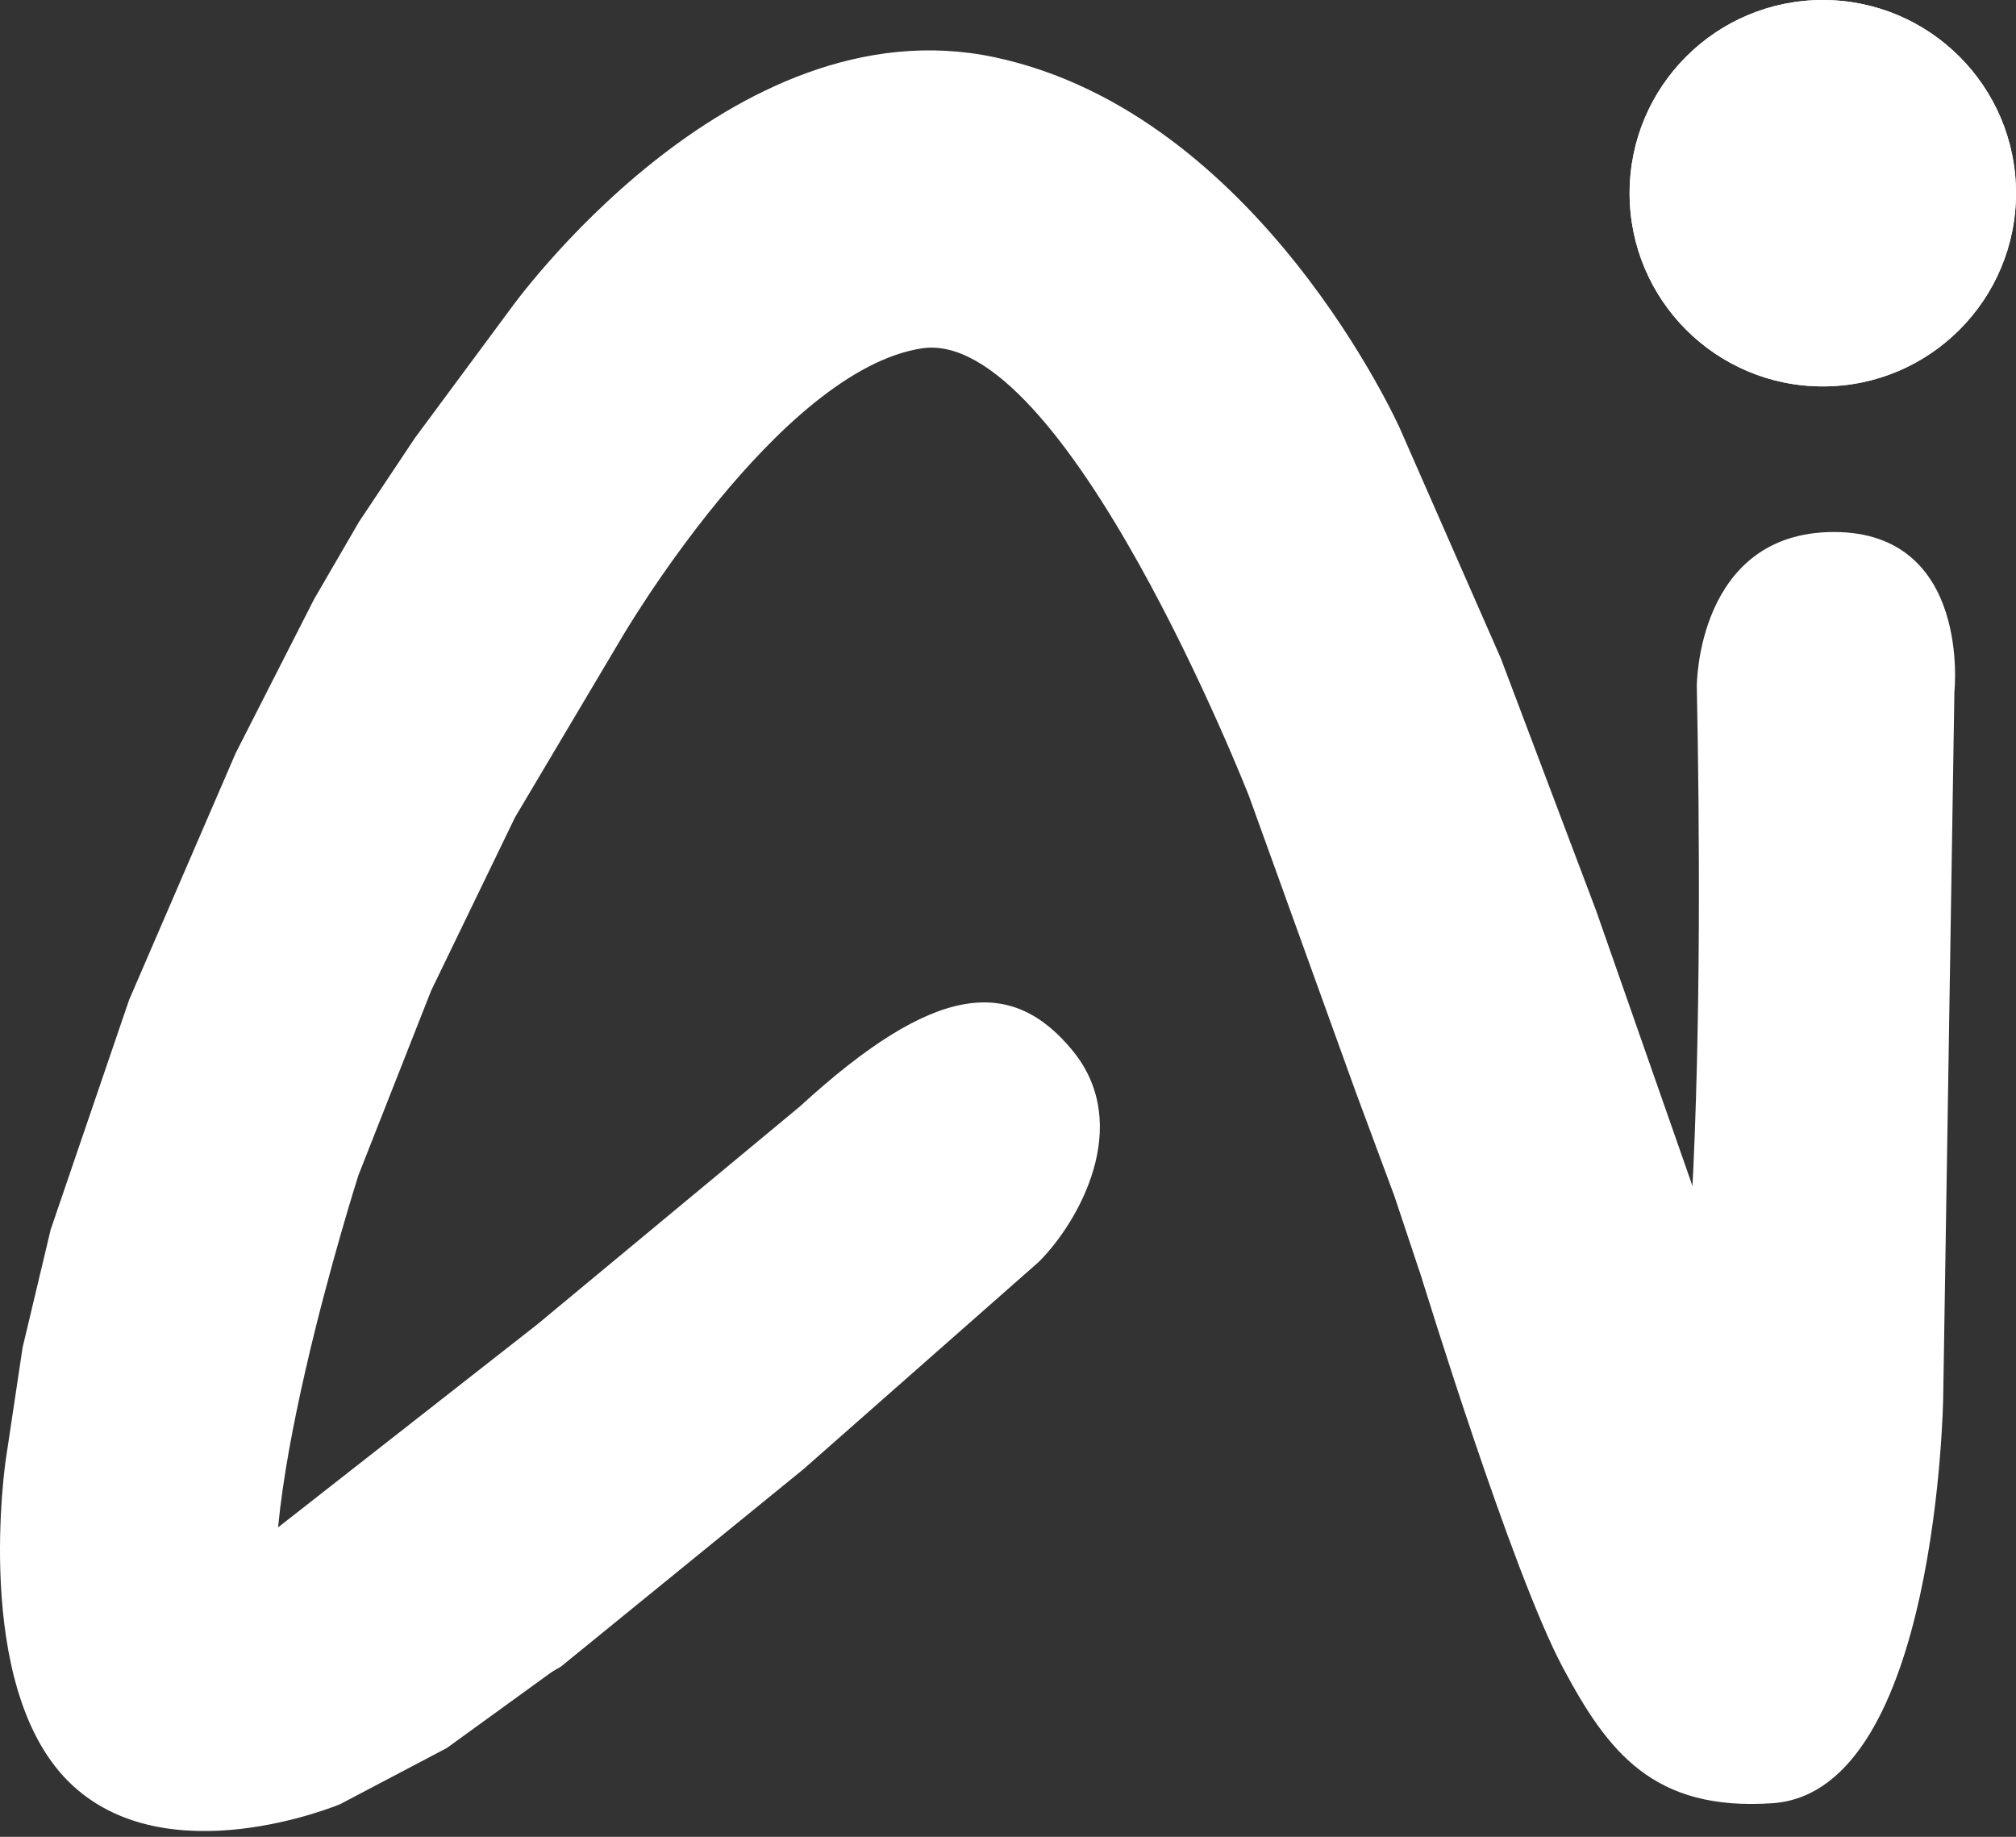 <svg width="180" height="164" viewBox="0 0 180 164" fill="none" xmlns="http://www.w3.org/2000/svg">
<rect x="0" y="0" width="180" height="164" fill="#333333" stroke="none"/>
<path d="M45.764 27.75C45.764 27.75 65.264 0.358 88.764 5.358C112.264 10.358 124.764 38.358 124.764 38.358L133.764 58.858L142.264 81.358L153.25 112.75C153.25 112.75 149.75 135.25 145.25 136.75C140.75 138.25 134.25 128.75 134.25 128.75L127.75 115.75L124.75 106.75L121.264 97.358L111.764 71.024C111.764 71.024 95.264 28.858 82.264 30.858C69.264 32.858 55.264 56.858 55.264 56.858L45.764 72.858L38.264 88.358L31.764 104.858C31.764 104.858 21.264 137.691 25.264 146.358C29.264 155.024 49.764 148.858 49.764 148.858L39.764 155.858L30.264 160.858C30.264 160.858 14.764 167.358 6.264 158.858C-2.236 150.358 0.764 130.358 0.764 130.358L2.264 120.358L4.764 109.858L11.764 89.358L21.264 67.358L28.25 53.642L32.25 46.75L37.25 39.25L45.764 27.75Z" fill="white"/>
<path d="M58.295 14.483C66.128 8.244 76.956 2.59 88.816 5.113C100.648 7.631 109.694 15.933 115.772 23.577C118.813 27.402 121.117 31.07 122.66 33.781C123.432 35.137 124.015 36.254 124.404 37.033C124.599 37.422 124.746 37.727 124.844 37.935C124.893 38.039 124.93 38.119 124.954 38.173C124.967 38.2 124.976 38.22 124.983 38.234C124.986 38.241 124.988 38.246 124.989 38.25L124.991 38.254V38.256C124.988 38.257 124.966 38.267 124.808 38.338L124.991 38.256L124.992 38.257L133.992 58.757L133.998 58.769L142.497 81.269L142.5 81.275L153.507 112.726L153.497 112.789L153.496 112.793C153.496 112.796 153.495 112.8 153.494 112.805C153.493 112.816 153.49 112.832 153.486 112.853C153.48 112.896 153.47 112.96 153.456 113.043C153.429 113.208 153.389 113.452 153.337 113.762C153.232 114.381 153.079 115.267 152.879 116.335C152.48 118.47 151.901 121.335 151.181 124.248C150.461 127.158 149.598 130.125 148.63 132.463C148.146 133.631 147.632 134.651 147.091 135.43C146.555 136.203 145.97 136.774 145.329 136.987C144.108 137.394 142.781 137.046 141.513 136.352C140.241 135.656 138.987 134.59 137.886 133.489C136.783 132.386 135.823 131.237 135.14 130.365C134.798 129.929 134.524 129.561 134.336 129.303C134.242 129.173 134.17 129.07 134.12 129C134.096 128.965 134.076 128.938 134.064 128.92C134.057 128.911 134.052 128.903 134.049 128.898C134.047 128.896 134.045 128.893 134.045 128.893L134.044 128.891L134.034 128.877L134.027 128.862L127.519 115.846L127.513 115.829L124.513 106.829L121.029 97.444L121.028 97.442L111.528 71.108L111.52 71.085C111.512 71.065 111.499 71.035 111.484 70.995C111.452 70.916 111.405 70.798 111.343 70.644C111.219 70.337 111.037 69.885 110.799 69.311C110.323 68.164 109.628 66.527 108.754 64.568C107.006 60.65 104.54 55.449 101.67 50.312C98.799 45.173 95.528 40.109 92.173 36.459C90.496 34.634 88.805 33.17 87.141 32.226C85.477 31.283 83.854 30.866 82.302 31.104C79.115 31.595 75.844 33.44 72.718 35.959C69.596 38.475 66.639 41.649 64.082 44.766C61.526 47.883 59.375 50.938 57.862 53.215C57.106 54.353 56.511 55.296 56.104 55.954C55.9 56.283 55.744 56.541 55.639 56.717C55.586 56.804 55.546 56.871 55.52 56.916C55.506 56.938 55.496 56.955 55.489 56.967C55.486 56.972 55.484 56.977 55.483 56.979L55.481 56.982L55.48 56.983L55.479 56.985L45.983 72.977L38.492 88.456L32 104.938C31.999 104.942 31.997 104.949 31.994 104.957C31.989 104.972 31.982 104.996 31.972 105.027C31.952 105.089 31.924 105.182 31.886 105.304C31.81 105.546 31.699 105.902 31.56 106.358C31.281 107.272 30.886 108.587 30.426 110.192C29.505 113.403 28.319 117.773 27.258 122.413C26.197 127.054 25.261 131.959 24.841 136.241C24.631 138.382 24.55 140.362 24.645 142.072C24.74 143.786 25.009 145.211 25.49 146.253C26.447 148.326 28.398 149.533 30.842 150.163C33.287 150.793 36.193 150.836 38.993 150.608C41.79 150.38 44.466 149.883 46.444 149.442C47.432 149.222 48.245 149.015 48.811 148.864C49.093 148.789 49.314 148.727 49.464 148.684C49.539 148.663 49.597 148.647 49.635 148.636C49.654 148.63 49.668 148.625 49.678 148.622C49.682 148.62 49.633 148.619 49.635 148.618H49.691L50 148.75L39.907 156.062L39.894 156.071L39.88 156.079L30.38 161.079L30.37 161.084L30.36 161.088L30.36 161.089L30.357 161.09C30.355 161.091 30.352 161.092 30.348 161.094C30.34 161.097 30.328 161.101 30.314 161.107C30.283 161.12 30.238 161.138 30.179 161.161C30.061 161.207 29.889 161.274 29.667 161.355C29.223 161.518 28.579 161.74 27.781 161.98C26.186 162.46 23.967 163.01 21.48 163.294C16.515 163.859 10.418 163.365 6.087 159.034C1.767 154.713 0.389 147.504 0.076 141.433C-0.081 138.389 0.03 135.613 0.179 133.597C0.253 132.59 0.338 131.771 0.403 131.205C0.436 130.922 0.464 130.701 0.485 130.552C0.495 130.477 0.502 130.418 0.508 130.38C0.511 130.36 0.513 130.346 0.515 130.336C0.515 130.331 0.515 130.328 0.516 130.325L0.517 130.322V130.32L2.017 120.32L2.018 120.31L2.021 120.3L4.521 109.8L4.524 109.788L4.527 109.777L11.527 89.277L11.53 89.267L11.534 89.259L21.034 67.259L21.037 67.251L21.041 67.244L28.027 53.529L28.033 53.516L32.034 46.625L32.042 46.611L37.042 39.111L37.049 39.101L45.563 27.601L45.564 27.599C45.566 27.596 45.571 27.59 45.575 27.584C45.585 27.57 45.599 27.55 45.618 27.524C45.657 27.472 45.713 27.394 45.788 27.294C45.938 27.093 46.16 26.799 46.45 26.428C47.032 25.686 47.889 24.632 48.99 23.383C51.192 20.885 54.374 17.606 58.295 14.483ZM88.712 5.602C77.072 3.126 66.398 8.668 58.607 14.875C54.715 17.975 51.554 21.232 49.365 23.714C48.271 24.954 47.421 26.001 46.845 26.737C46.557 27.105 46.336 27.395 46.189 27.593C46.115 27.692 46.06 27.768 46.023 27.819C46.004 27.844 45.99 27.863 45.981 27.876C45.976 27.882 45.973 27.887 45.971 27.89L45.968 27.894L45.965 27.899L37.451 39.399L32.458 46.889L28.472 53.755L28.473 53.756L21.489 67.465L11.995 89.451L5.005 109.924L2.508 120.408L1.011 130.394V130.398C1.011 130.4 1.01 130.404 1.009 130.408L0.98 130.618C0.96 130.765 0.932 130.983 0.9 131.262C0.834 131.823 0.751 132.634 0.677 133.634C0.529 135.634 0.421 138.389 0.576 141.407C0.888 147.461 2.261 154.501 6.441 158.68C10.61 162.849 16.512 163.356 21.423 162.797C23.873 162.518 26.061 161.974 27.637 161.501C28.425 161.264 29.059 161.045 29.495 160.886C29.713 160.806 29.882 160.741 29.996 160.696C30.053 160.674 30.096 160.656 30.125 160.644L30.157 160.632L39.633 155.643L48.448 149.472C47.933 149.605 47.292 149.765 46.553 149.929C44.562 150.374 41.862 150.877 39.034 151.107C36.21 151.337 33.24 151.297 30.717 150.646C28.193 149.995 26.081 148.723 25.037 146.463C24.518 145.338 24.241 143.841 24.145 142.1C24.048 140.356 24.131 138.348 24.343 136.192C24.766 131.88 25.706 126.952 26.77 122.302C27.834 117.65 29.023 113.271 29.945 110.054C30.407 108.446 30.802 107.129 31.081 106.213C31.221 105.755 31.332 105.397 31.408 105.154C31.446 105.033 31.475 104.939 31.495 104.877C31.505 104.845 31.513 104.821 31.518 104.805C31.52 104.798 31.522 104.792 31.524 104.788C31.524 104.786 31.526 104.783 31.526 104.783V104.781L31.529 104.773L31.531 104.766L38.031 88.266L38.034 88.258L38.039 88.249L45.539 72.749L45.543 72.739L45.549 72.73L55.049 56.73L55.051 56.727C55.053 56.724 55.055 56.719 55.059 56.714C55.066 56.702 55.076 56.685 55.089 56.662C55.116 56.616 55.157 56.547 55.21 56.459C55.316 56.282 55.473 56.022 55.678 55.691C56.087 55.029 56.687 54.081 57.446 52.938C58.965 50.652 61.126 47.582 63.696 44.449C66.264 41.317 69.245 38.115 72.403 35.569C75.559 33.026 78.913 31.12 82.226 30.61C83.923 30.349 85.66 30.812 87.387 31.792C89.113 32.771 90.844 34.274 92.541 36.121C95.936 39.814 99.228 44.917 102.107 50.069C104.986 55.224 107.459 60.439 109.211 64.365C110.087 66.328 110.783 67.969 111.26 69.12C111.499 69.695 111.683 70.148 111.808 70.457C111.87 70.611 111.917 70.73 111.948 70.81C111.964 70.85 111.976 70.881 111.985 70.901C111.989 70.911 111.991 70.919 111.993 70.925C111.994 70.927 111.996 70.93 111.996 70.93V70.932L111.999 70.939L121.498 97.27L124.985 106.663L124.987 106.671L127.983 115.656L134.464 128.62C134.467 128.624 134.471 128.629 134.475 128.635C134.487 128.652 134.504 128.679 134.528 128.713C134.577 128.781 134.648 128.881 134.74 129.009C134.925 129.263 135.195 129.626 135.532 130.056C136.208 130.919 137.155 132.051 138.239 133.136C139.326 134.222 140.541 135.251 141.753 135.914C142.969 136.579 144.142 136.855 145.171 136.512C145.656 136.351 146.164 135.89 146.681 135.145C147.193 134.407 147.69 133.423 148.167 132.271C149.121 129.968 149.977 127.03 150.694 124.128C151.412 121.228 151.989 118.373 152.387 116.243C152.586 115.178 152.741 114.295 152.845 113.679C152.897 113.37 152.936 113.127 152.963 112.963C152.976 112.881 152.987 112.817 152.993 112.775L142.029 81.446L133.529 58.946L124.534 38.458L124.533 38.455C124.532 38.452 124.529 38.447 124.527 38.44C124.521 38.427 124.512 38.407 124.5 38.382C124.476 38.329 124.44 38.251 124.392 38.148C124.295 37.944 124.15 37.642 123.957 37.257C123.571 36.485 122.993 35.375 122.226 34.028C120.691 31.333 118.402 27.688 115.381 23.889C109.334 16.283 100.379 8.085 88.712 5.602Z" fill="white"/>
<path d="M95.586 93.976C100.904 100.476 96.086 108.976 92.586 112.476L71.586 130.976L49.75 148.75C49.75 148.75 39.586 153.976 30.25 150.75C20.914 147.524 24.75 136.75 24.75 136.75L48.086 118.476L71.586 98.976C83.586 87.976 90.268 87.476 95.586 93.976Z" fill="white"/>
<path d="M162.75 0C172.277 0 180 7.723 180 17.25C180 26.777 172.277 34.5 162.75 34.5C153.223 34.5 145.5 26.777 145.5 17.25C145.5 7.723 153.223 0 162.75 0Z" fill="white"/>
<path d="M179.5 17.25C179.5 7.999 172.001 0.5 162.75 0.5C153.499 0.5 146 7.999 146 17.25C146 26.501 153.499 34 162.75 34V34.5C153.223 34.5 145.5 26.777 145.5 17.25C145.5 7.723 153.223 0 162.75 0C172.277 0 180 7.723 180 17.25C180 26.777 172.277 34.5 162.75 34.5V34C172.001 34 179.5 26.501 179.5 17.25Z" fill="white"/>
<path d="M86.048 89.668C88.011 89.316 89.771 89.523 91.382 90.24C92.989 90.956 94.433 92.173 95.779 93.818C98.505 97.15 98.626 100.992 97.633 104.421C96.642 107.843 94.537 110.879 92.763 112.653L92.758 112.658L92.751 112.664L71.744 131.17L49.908 148.944L49.888 148.96L49.864 148.973L49.833 148.988C49.813 148.998 50.137 148.771 50.097 148.79C50.019 148.828 49.55 149.126 49.4 149.195C49.101 149.334 48.663 149.527 48.109 149.748C47.002 150.191 45.428 150.748 43.56 151.203C39.829 152.112 34.901 152.621 30.169 150.986C27.786 150.163 26.229 148.851 25.243 147.338C24.26 145.828 23.856 144.134 23.75 142.557C23.644 140.98 23.835 139.509 24.052 138.435C24.16 137.897 24.275 137.457 24.363 137.15C24.407 136.997 24.445 136.877 24.472 136.795C24.485 136.754 24.495 136.722 24.503 136.7C24.506 136.69 24.51 136.681 24.512 136.676C24.513 136.673 24.514 136.669 24.514 136.669L24.515 136.667L24.539 136.598L24.596 136.553L47.932 118.279L71.417 98.792C77.423 93.287 82.138 90.369 86.048 89.668ZM91.179 90.697C89.666 90.024 88.008 89.825 86.136 90.16C82.375 90.834 77.749 93.666 71.755 99.16L71.746 99.169L48.246 118.669L48.24 118.673L24.963 136.9C24.958 136.914 24.953 136.931 24.947 136.949C24.922 137.026 24.886 137.141 24.844 137.288C24.759 137.583 24.647 138.011 24.542 138.533C24.331 139.58 24.147 141.004 24.249 142.523C24.351 144.043 24.739 145.648 25.662 147.065C26.583 148.479 28.047 149.724 30.332 150.514C34.936 152.105 39.758 151.614 43.442 150.717C45.282 150.269 46.834 149.72 47.924 149.284C48.468 149.066 48.898 148.876 49.19 148.741C49.337 148.674 49.449 148.62 49.524 148.583C49.562 148.565 49.59 148.55 49.608 148.541L49.613 148.538L71.429 130.782L92.411 112.297C94.136 110.571 96.19 107.609 97.153 104.282C98.115 100.961 97.985 97.303 95.392 94.135C94.08 92.53 92.694 91.372 91.179 90.697Z" fill="white"/>
<path d="M163.75 47.75C151.75 47.75 151.75 61.25 151.75 61.25C152.25 85.917 152.25 133.45 145.25 136.25C138.25 139.05 127.25 114.25 127.25 114.25C127.25 114.25 135.206 140.229 139.75 148.75C143.75 156.25 147.728 161.476 158.25 160.75C172.75 159.75 173.25 124.75 173.25 124.75L174.25 61.75C174.25 61.75 175.75 47.75 163.75 47.75Z" fill="white"/>
<path d="M163.75 47.5C166.802 47.5 169.018 48.392 170.615 49.747C172.208 51.099 173.167 52.895 173.738 54.674C174.31 56.453 174.5 58.227 174.547 59.554C174.571 60.218 174.559 60.772 174.541 61.16C174.532 61.354 174.521 61.507 174.513 61.612C174.509 61.665 174.506 61.706 174.503 61.733C174.502 61.747 174.501 61.757 174.5 61.765L173.5 124.754V124.779C173.5 124.796 173.499 124.822 173.498 124.855C173.497 124.922 173.495 125.021 173.491 125.15C173.484 125.408 173.471 125.786 173.45 126.267C173.408 127.228 173.332 128.603 173.194 130.255C172.921 133.558 172.404 137.976 171.432 142.428C170.461 146.876 169.032 151.377 166.925 154.833C164.818 158.29 162.007 160.741 158.268 160.999C152.959 161.365 149.27 160.23 146.402 158.033C143.547 155.845 141.531 152.62 139.529 148.867C137.246 144.585 134.114 135.94 131.559 128.385C130.28 124.603 129.143 121.088 128.326 118.519C127.918 117.234 127.589 116.184 127.362 115.457C127.249 115.093 127.161 114.81 127.102 114.617C127.072 114.521 127.05 114.448 127.034 114.398C127.027 114.374 127.021 114.354 127.017 114.342C127.015 114.336 127.014 114.331 127.013 114.328L127.012 114.324L127.011 114.323L127.479 114.148L127.481 114.153C127.482 114.156 127.484 114.16 127.486 114.166C127.492 114.178 127.499 114.196 127.51 114.219C127.531 114.265 127.562 114.335 127.603 114.425C127.685 114.605 127.806 114.869 127.963 115.204C128.277 115.875 128.733 116.831 129.302 117.97C130.441 120.247 132.031 123.252 133.838 126.168C135.647 129.087 137.665 131.904 139.657 133.813C140.654 134.768 141.633 135.484 142.565 135.878C143.492 136.27 144.359 136.337 145.157 136.018C145.93 135.709 146.662 134.749 147.328 133.14C147.988 131.547 148.556 129.383 149.043 126.772C150.017 121.553 150.657 114.591 151.063 106.937C151.875 91.629 151.75 73.587 151.5 61.255V61.208C151.501 61.181 151.502 61.142 151.503 61.091C151.506 60.989 151.513 60.842 151.525 60.654C151.548 60.279 151.596 59.744 151.691 59.103C151.88 57.824 152.26 56.113 153.022 54.398C153.784 52.684 154.932 50.957 156.662 49.659C158.396 48.359 160.7 47.5 163.75 47.5ZM163.75 48C160.801 48 158.604 48.829 156.963 50.06C155.319 51.293 154.217 52.941 153.479 54.602C152.741 56.262 152.37 57.926 152.185 59.177C152.092 59.802 152.046 60.322 152.023 60.685C152.011 60.867 152.006 61.009 152.003 61.105C152.002 61.154 152.001 61.191 152 61.215V61.25C152.25 73.585 152.376 91.639 151.563 106.963C151.156 114.624 150.515 121.613 149.535 126.864C149.046 129.489 148.47 131.692 147.791 133.331C147.12 134.953 146.32 136.091 145.343 136.482C144.391 136.863 143.383 136.767 142.369 136.339C141.36 135.912 140.331 135.15 139.312 134.174C137.273 132.221 135.228 129.362 133.412 126.432C131.594 123.498 129.997 120.478 128.855 118.193C128.751 117.987 128.654 117.785 128.559 117.591C128.637 117.838 128.717 118.097 128.803 118.366C129.619 120.934 130.755 124.447 132.032 128.225C134.591 135.789 137.71 144.393 139.971 148.632C141.969 152.379 143.943 155.518 146.706 157.636C149.458 159.745 153.019 160.86 158.233 160.501C161.743 160.259 164.433 157.96 166.497 154.573C168.562 151.186 169.977 146.748 170.944 142.321C171.909 137.898 172.424 133.504 172.696 130.214C172.833 128.569 172.908 127.201 172.95 126.245C172.971 125.767 172.984 125.391 172.991 125.136C172.995 125.008 172.997 124.91 172.998 124.845C172.999 124.812 173 124.787 173 124.771V124.747L174 61.746V61.734L174.001 61.724L174.002 61.722C174.002 61.722 174.002 61.718 174.002 61.715C174.003 61.709 174.004 61.699 174.005 61.687C174.007 61.661 174.011 61.623 174.015 61.573C174.023 61.473 174.033 61.325 174.041 61.137C174.058 60.76 174.07 60.22 174.047 59.571C174.001 58.273 173.815 56.547 173.262 54.826C172.709 53.105 171.792 51.401 170.291 50.128C168.794 48.858 166.698 48 163.75 48Z" fill="white"/>
</svg>
